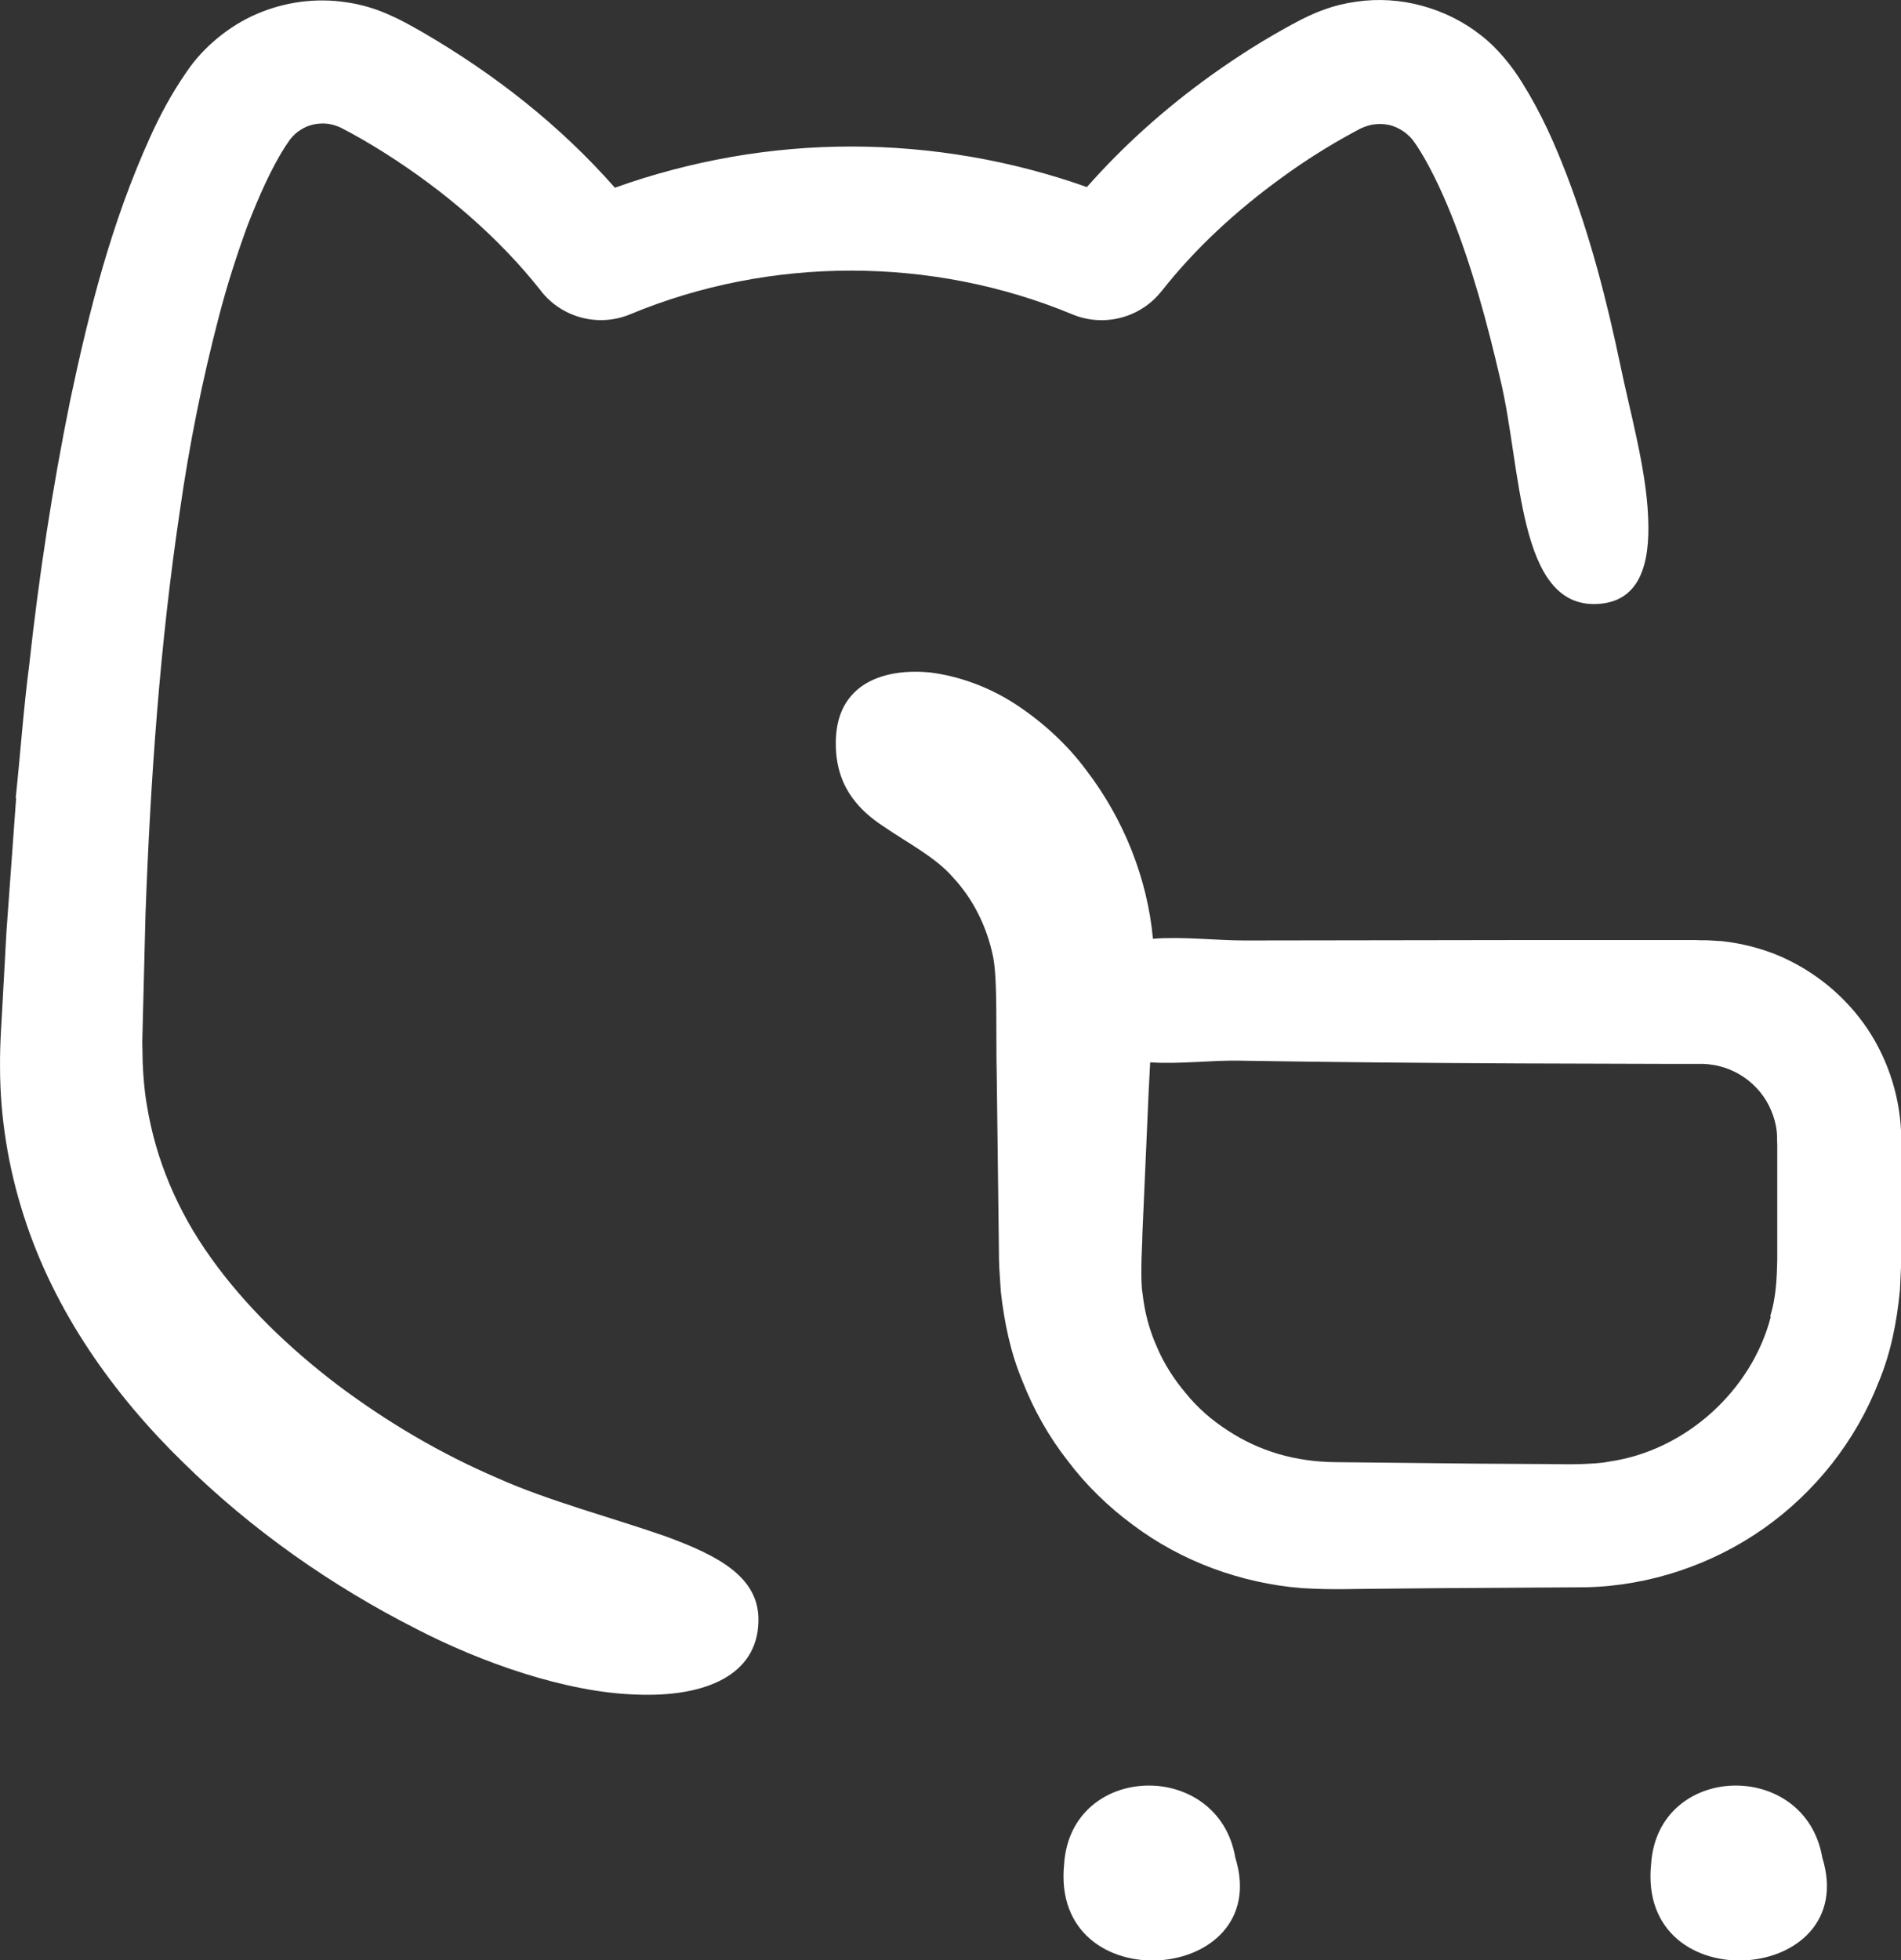 <svg xmlns="http://www.w3.org/2000/svg" xmlns:xlink="http://www.w3.org/1999/xlink" viewBox="44.8 40 310.4 320"><rect x="44.8" y="40" width="310.4" height="320" fill="#333333" stroke="none"/><g data-name="icon" fill="#f8c144" data="id:6501280" transform="translate(24.874, 24.86) scale(3.503)">
  <path d="M55.29,91.19c-.66,6.44,9.81,5.62,7.98-.3-.79-4.61-7.67-4.44-7.98,.3Z" fill="#FFFFFF"/><path d="M90.63,90.89c-.79-4.61-7.67-4.44-7.98,.3-.66,6.44,9.81,5.62,7.98-.3Z" fill="#FFFFFF"/><path d="M94.31,63.34v-.87s0-1.68,0-1.68v-3.39c-.01-1.81-.57-3.63-1.58-5.14-1.02-1.51-2.47-2.7-4.15-3.41-.84-.35-1.73-.57-2.64-.67l-.68-.04h-.32s-.21-.01-.21-.01h-.84s-6.73,0-6.73,0l-13.46,.02c-1.31,0-2.89-.19-4.27-.08-.26-2.81-1.36-5.58-3.12-7.87-.81-1.1-1.94-2.17-3.21-3.01-1.27-.85-2.74-1.37-4.06-1.53-1.33-.13-2.51,.11-3.29,.72-.78,.62-1.14,1.52-1.1,2.77,.03,1.03,.36,1.79,.76,2.34,.41,.57,.92,.99,1.47,1.35,1.07,.74,2.41,1.42,3.23,2.37,.95,1.02,1.58,2.31,1.86,3.66,.23,1.04,.13,3.61,.18,5.67l.08,6.44,.02,1.61c0,.29,0,.48,.02,.86l.07,1.07c.16,1.42,.45,2.84,1.01,4.17,.52,1.33,1.23,2.59,2.11,3.71,.86,1.14,1.89,2.14,3.03,2.98,2.27,1.71,5.05,2.72,7.86,2.95,1.56,.09,2.41,.03,3.54,.03l3.22-.03,6.54-.04c2.93-.07,5.85-1.05,8.25-2.74,2.4-1.69,4.29-4.08,5.36-6.83,.57-1.36,.85-2.83,.99-4.28l.05-1.1Zm-6.08,2.34c-.89,3.45-3.98,6.24-7.51,6.75-.44,.09-.88,.1-1.33,.12-.47,.02-1.08,0-1.61,0l-3.29-.02-6.58-.07c-1.85-.02-3.53-.51-5-1.48-.73-.47-1.4-1.05-1.94-1.72-.56-.66-1.03-1.39-1.36-2.18-.35-.78-.57-1.61-.66-2.45-.07-.42-.06-.84-.06-1.26,0-.45,.04-1.07,.05-1.6l.29-6.58,.07-1.36c1.34,.09,2.86-.1,4.06-.08,4.39,.07,8.77,.11,13.16,.13l6.58,.02h1.65s.21,0,.21,0h.13s.25,.02,.25,.02c.17,.03,.34,.04,.5,.09,.65,.16,1.26,.52,1.72,1.01,.47,.49,.78,1.12,.91,1.78,.03,.17,.05,.33,.05,.51v.13s.01,.2,.01,.2v.41s0,1.65,0,1.65v3.29c-.02,.97-.06,1.81-.33,2.68Z" fill="#FFFFFF"/><path d="M6.44,41.52l-.45,6.2-.17,3.1c-.05,1.04-.14,2.02-.13,3.23,0,2.32,.38,4.67,1.1,6.91,1.43,4.5,4.22,8.38,7.43,11.51,3.19,3.14,6.9,5.75,10.91,7.78,2.98,1.54,6.93,2.94,10.19,3.04,3.27,.14,5.67-.92,5.72-3.4,.06-2.07-1.87-3.07-4.32-3.97-2.46-.86-5.52-1.67-7.85-2.72-2.66-1.14-5.16-2.62-7.45-4.34-2.3-1.75-4.34-3.73-5.9-5.92-1.57-2.19-2.58-4.6-2.99-7.14-.11-.63-.16-1.28-.19-1.93l-.02-1,.03-1.19,.12-4.75c.23-6.32,.68-12.63,1.6-18.79,.44-3.09,1.05-6.12,1.82-9.06,.38-1.47,.84-2.89,1.34-4.26,.52-1.34,1.11-2.66,1.74-3.65l.24-.35c.06-.06,.1-.13,.16-.18,.11-.12,.24-.21,.37-.29,.27-.17,.59-.26,.91-.27,.32-.02,.63,.06,.92,.19,.61,.31,1.37,.75,2.05,1.18,2.78,1.76,5.32,3.94,7.27,6.41l.02,.03c.96,1.22,2.65,1.7,4.15,1.08,6.53-2.72,14.08-2.71,20.61,0,1.43,.6,3.15,.2,4.16-1.08l.02-.02c1.54-1.96,3.46-3.73,5.57-5.26,1.05-.77,2.18-1.48,3.28-2.08l.39-.21,.21-.09c.12-.04,.24-.08,.36-.1,.25-.04,.5-.04,.75,.01,.25,.05,.48,.16,.69,.3,.11,.07,.2,.16,.29,.24,.05,.04,.08,.1,.13,.14,.04,.05,.12,.17,.18,.25,.56,.84,1.13,2.01,1.61,3.2,.97,2.41,1.7,5.08,2.32,7.77,.99,4.13,.79,10.58,4.48,10.43,1.99-.08,2.51-1.81,2.4-4.07-.09-2.25-.87-4.99-1.3-7.09-.62-2.95-1.37-5.89-2.48-8.8-.56-1.46-1.19-2.9-2.1-4.35-.43-.7-1.11-1.58-1.92-2.2-.81-.64-1.75-1.1-2.74-1.37-.99-.27-2.04-.34-3.06-.19-.51,.07-1.01,.19-1.5,.37-.49,.17-.97,.41-1.29,.58-1.41,.75-2.72,1.58-3.99,2.49-2.09,1.5-4.04,3.23-5.78,5.2-3.52-1.25-7.26-1.89-11-1.89-3.74,0-7.48,.66-11,1.92-2.57-2.92-5.61-5.29-8.92-7.22-.5-.28-.91-.53-1.54-.81-.65-.3-1.34-.51-2.05-.61-1.42-.22-2.89-.02-4.2,.55-1.3,.56-2.49,1.56-3.24,2.67-.71,1.02-1.24,2.02-1.7,3.03-1.83,4.03-2.86,8.14-3.73,12.25-.84,4.12-1.47,8.25-1.92,12.38-.27,2.07-.41,4.13-.63,6.2Z" fill="#FFFFFF"/>
  </g></svg>